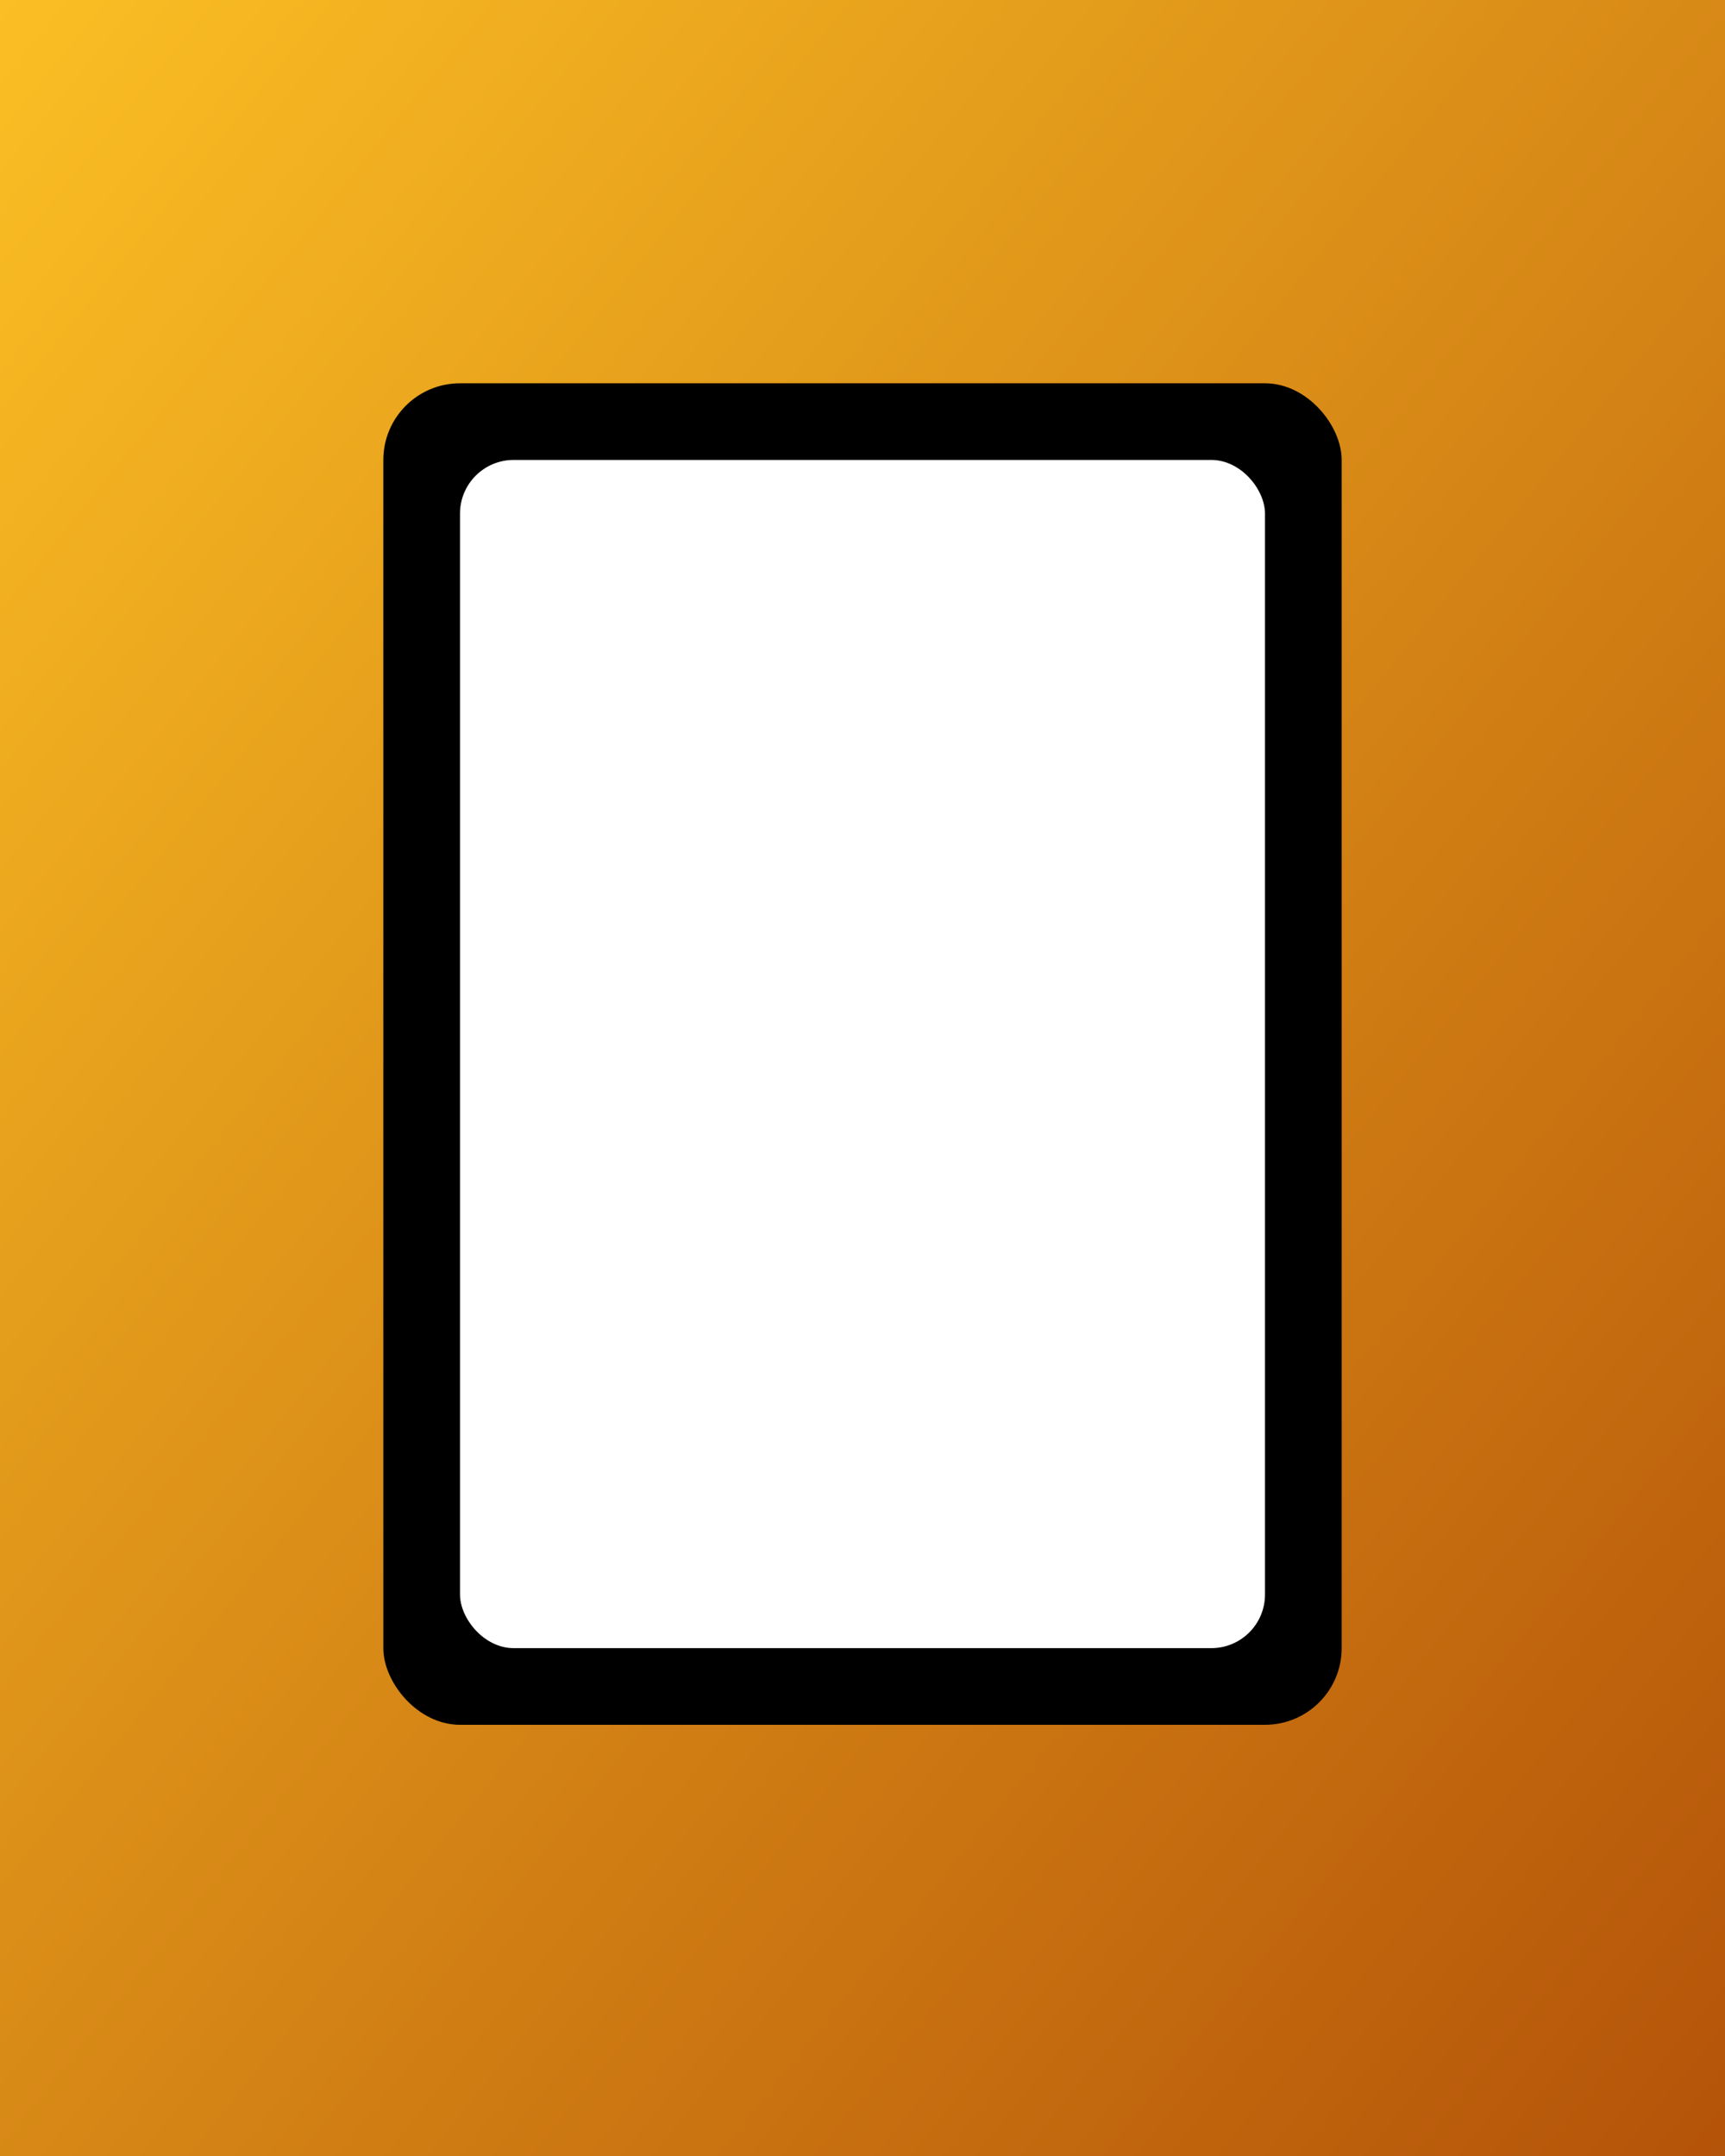 <svg xmlns="http://www.w3.org/2000/svg" viewBox="0 0 900 1125" preserveAspectRatio="xMidYMid slice"><rect x="0" y="0" width="900" height="1125" fill="#333333" stroke="none"/><defs><linearGradient id="g" x1="0" y1="0" x2="1" y2="1"><stop offset="0%" stop-color="#fbbf24"/><stop offset="100%" stop-color="#b45309"/></linearGradient></defs><rect width="100%" height="100%" fill="url(#g)"/><rect x="200" y="200" width="500" height="700" rx="40" fill="#00000033"/><rect x="240" y="240" width="420" height="620" rx="28" fill="#ffffff22"/></svg>
